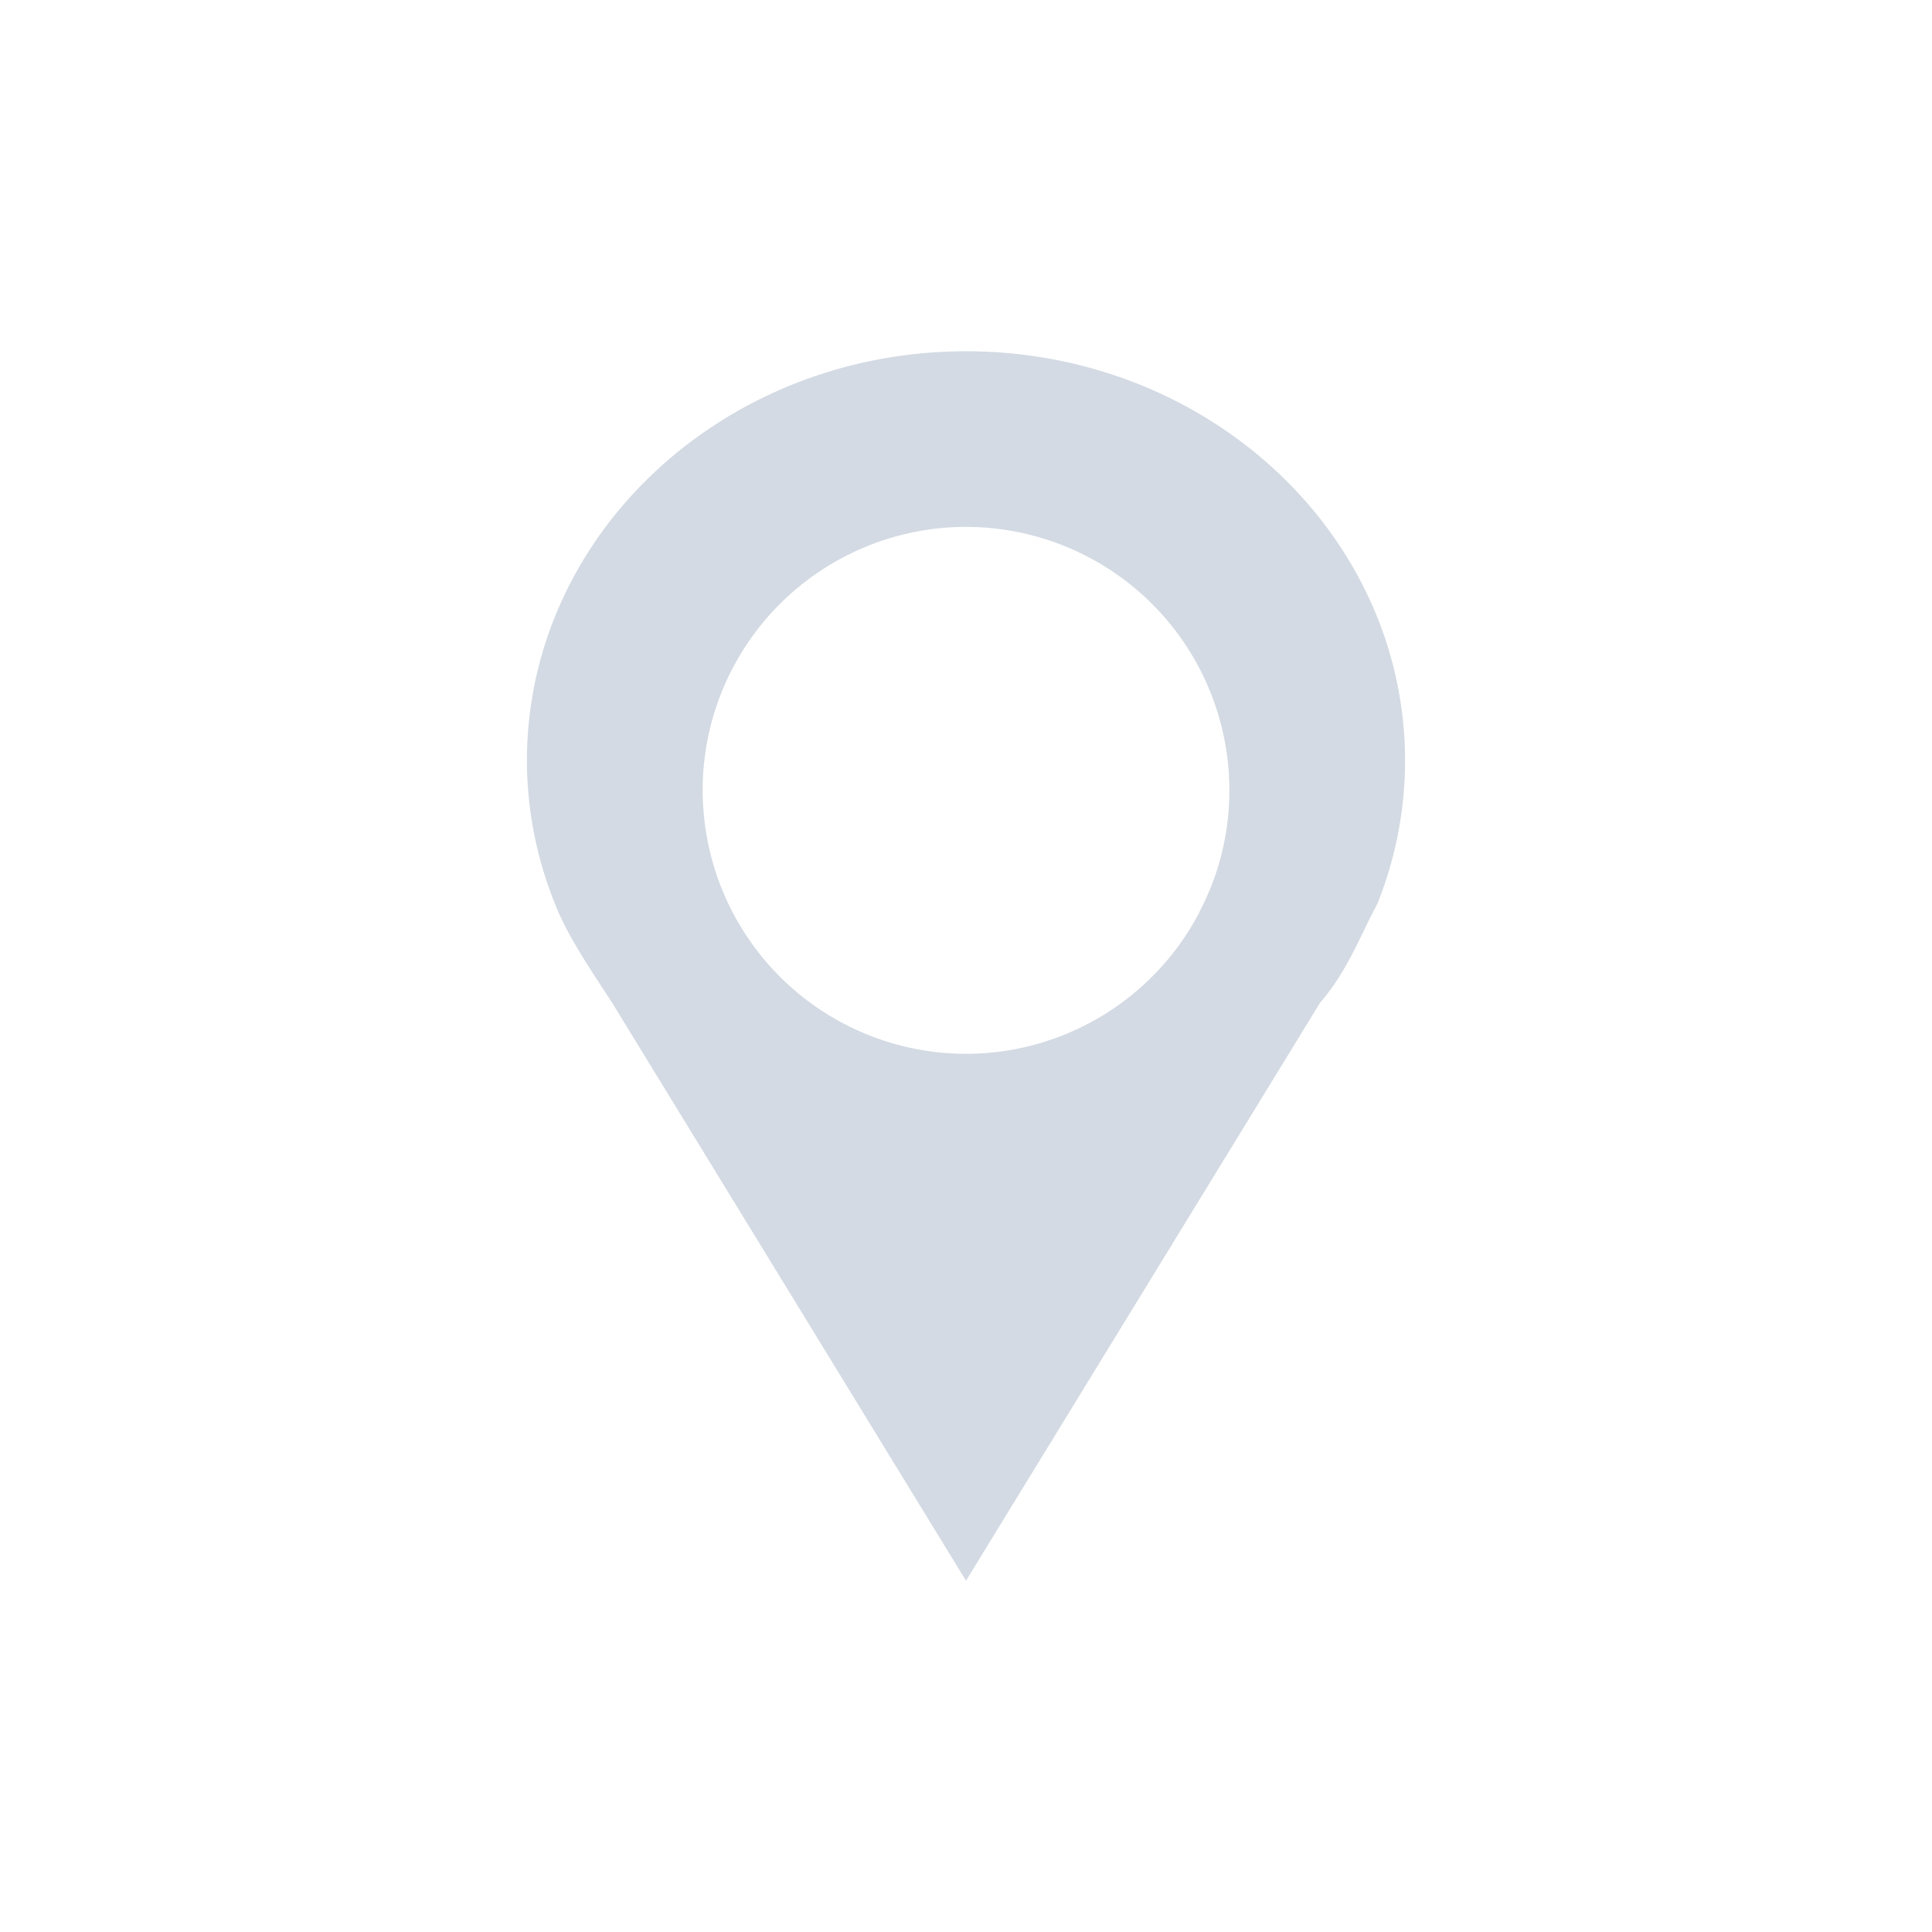 <svg xmlns="http://www.w3.org/2000/svg" width="22" height="22"><defs><style type="text/css" id="current-color-scheme"></style></defs><path d="M11 4C8.239 4 6 6.089 6 8.666c.002.556.11 1.107.32 1.627.152.391.457.824.649 1.123L11 18l4.031-6.58c.317-.368.454-.759.653-1.127.208-.52.315-1.071.316-1.627C16 6.089 13.761 4 11 4zm0 2a3 3 0 0 1 2.865 3.887 2.965 2.965 0 0 1-.185.453c-.01.018-.017.036-.026.055A3 3 0 0 1 11 12a3 3 0 0 1-2.775-1.865l-.006-.014a3.015 3.015 0 0 1-.203-.834l-.004-.043a2.869 2.869 0 0 1 .004-.543A3 3 0 0 1 11 6z" fill="currentColor" color="#d3dae3"/></svg>